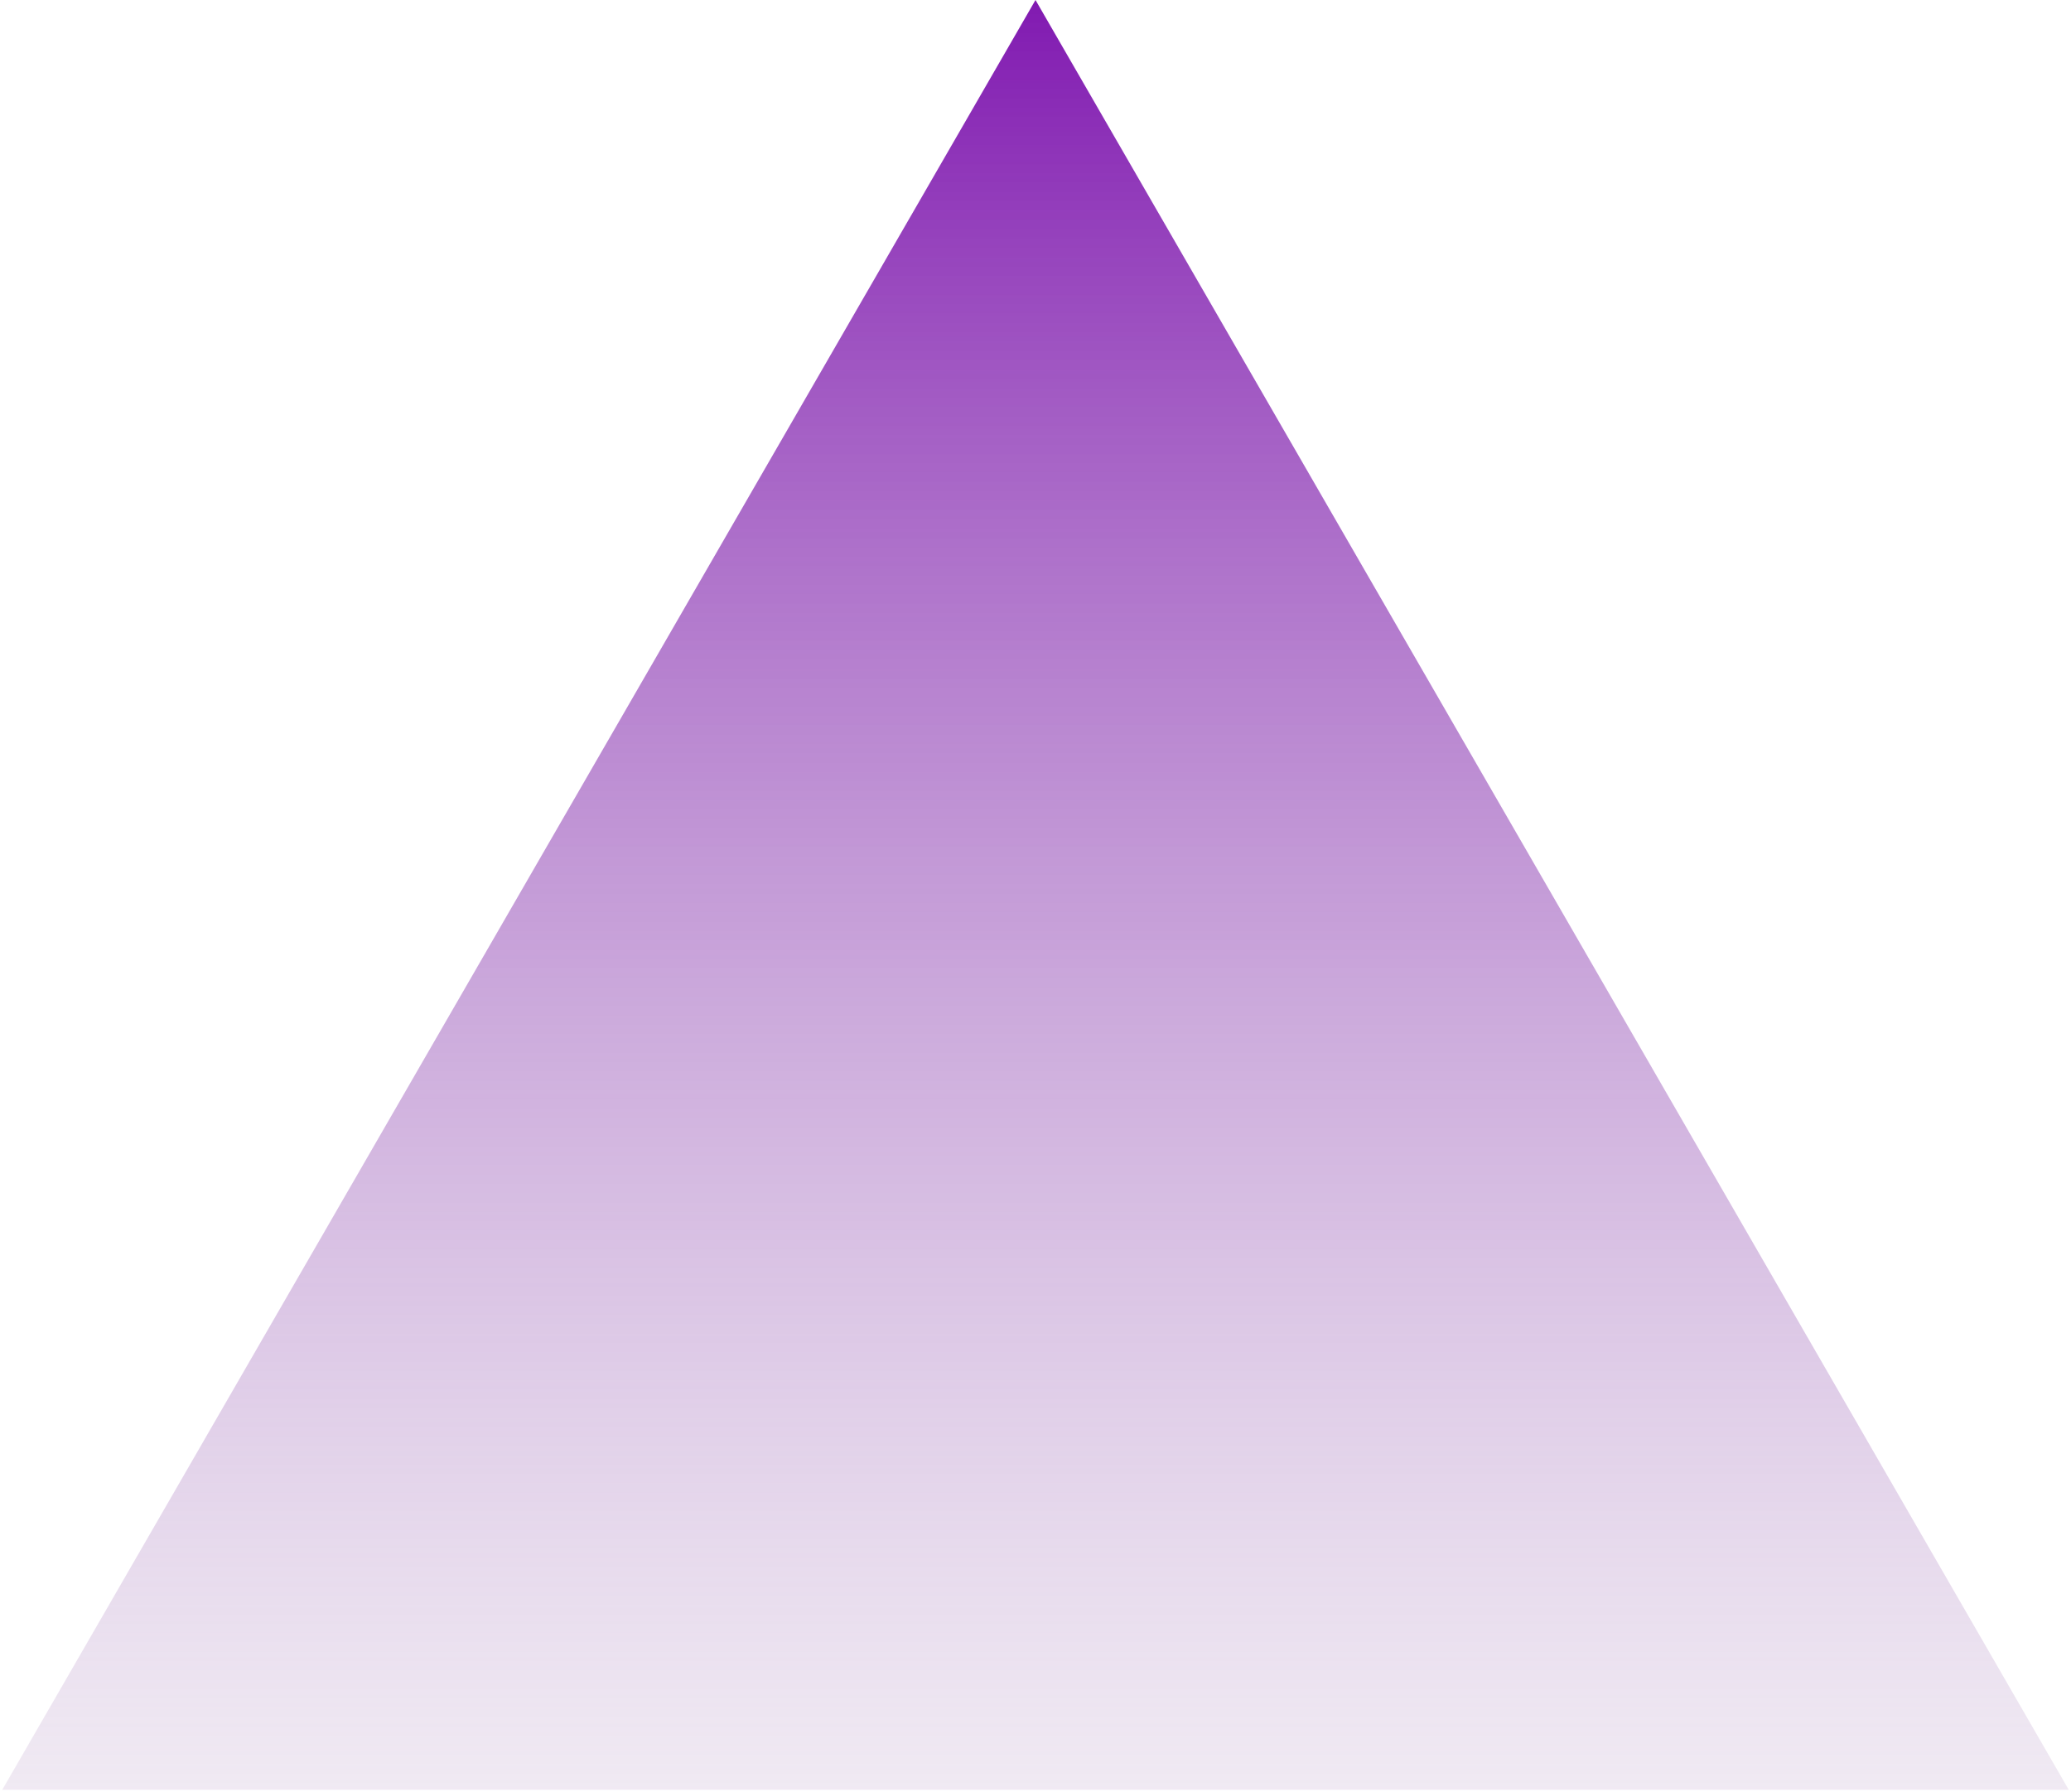 <svg width="460" height="398" viewBox="0 0 460 398" fill="none" xmlns="http://www.w3.org/2000/svg">
<path d="M230 0L459.497 397.5H0.503L230 0Z" fill="url(#paint0_linear_139_4)"/>
<defs>
<linearGradient id="paint0_linear_139_4" x1="230" y1="0" x2="230" y2="530" gradientUnits="userSpaceOnUse">
<stop stop-color="#811AB1"/>
<stop offset="1" stop-color="#D9D9D9" stop-opacity="0"/>
</linearGradient>
</defs>
</svg>
